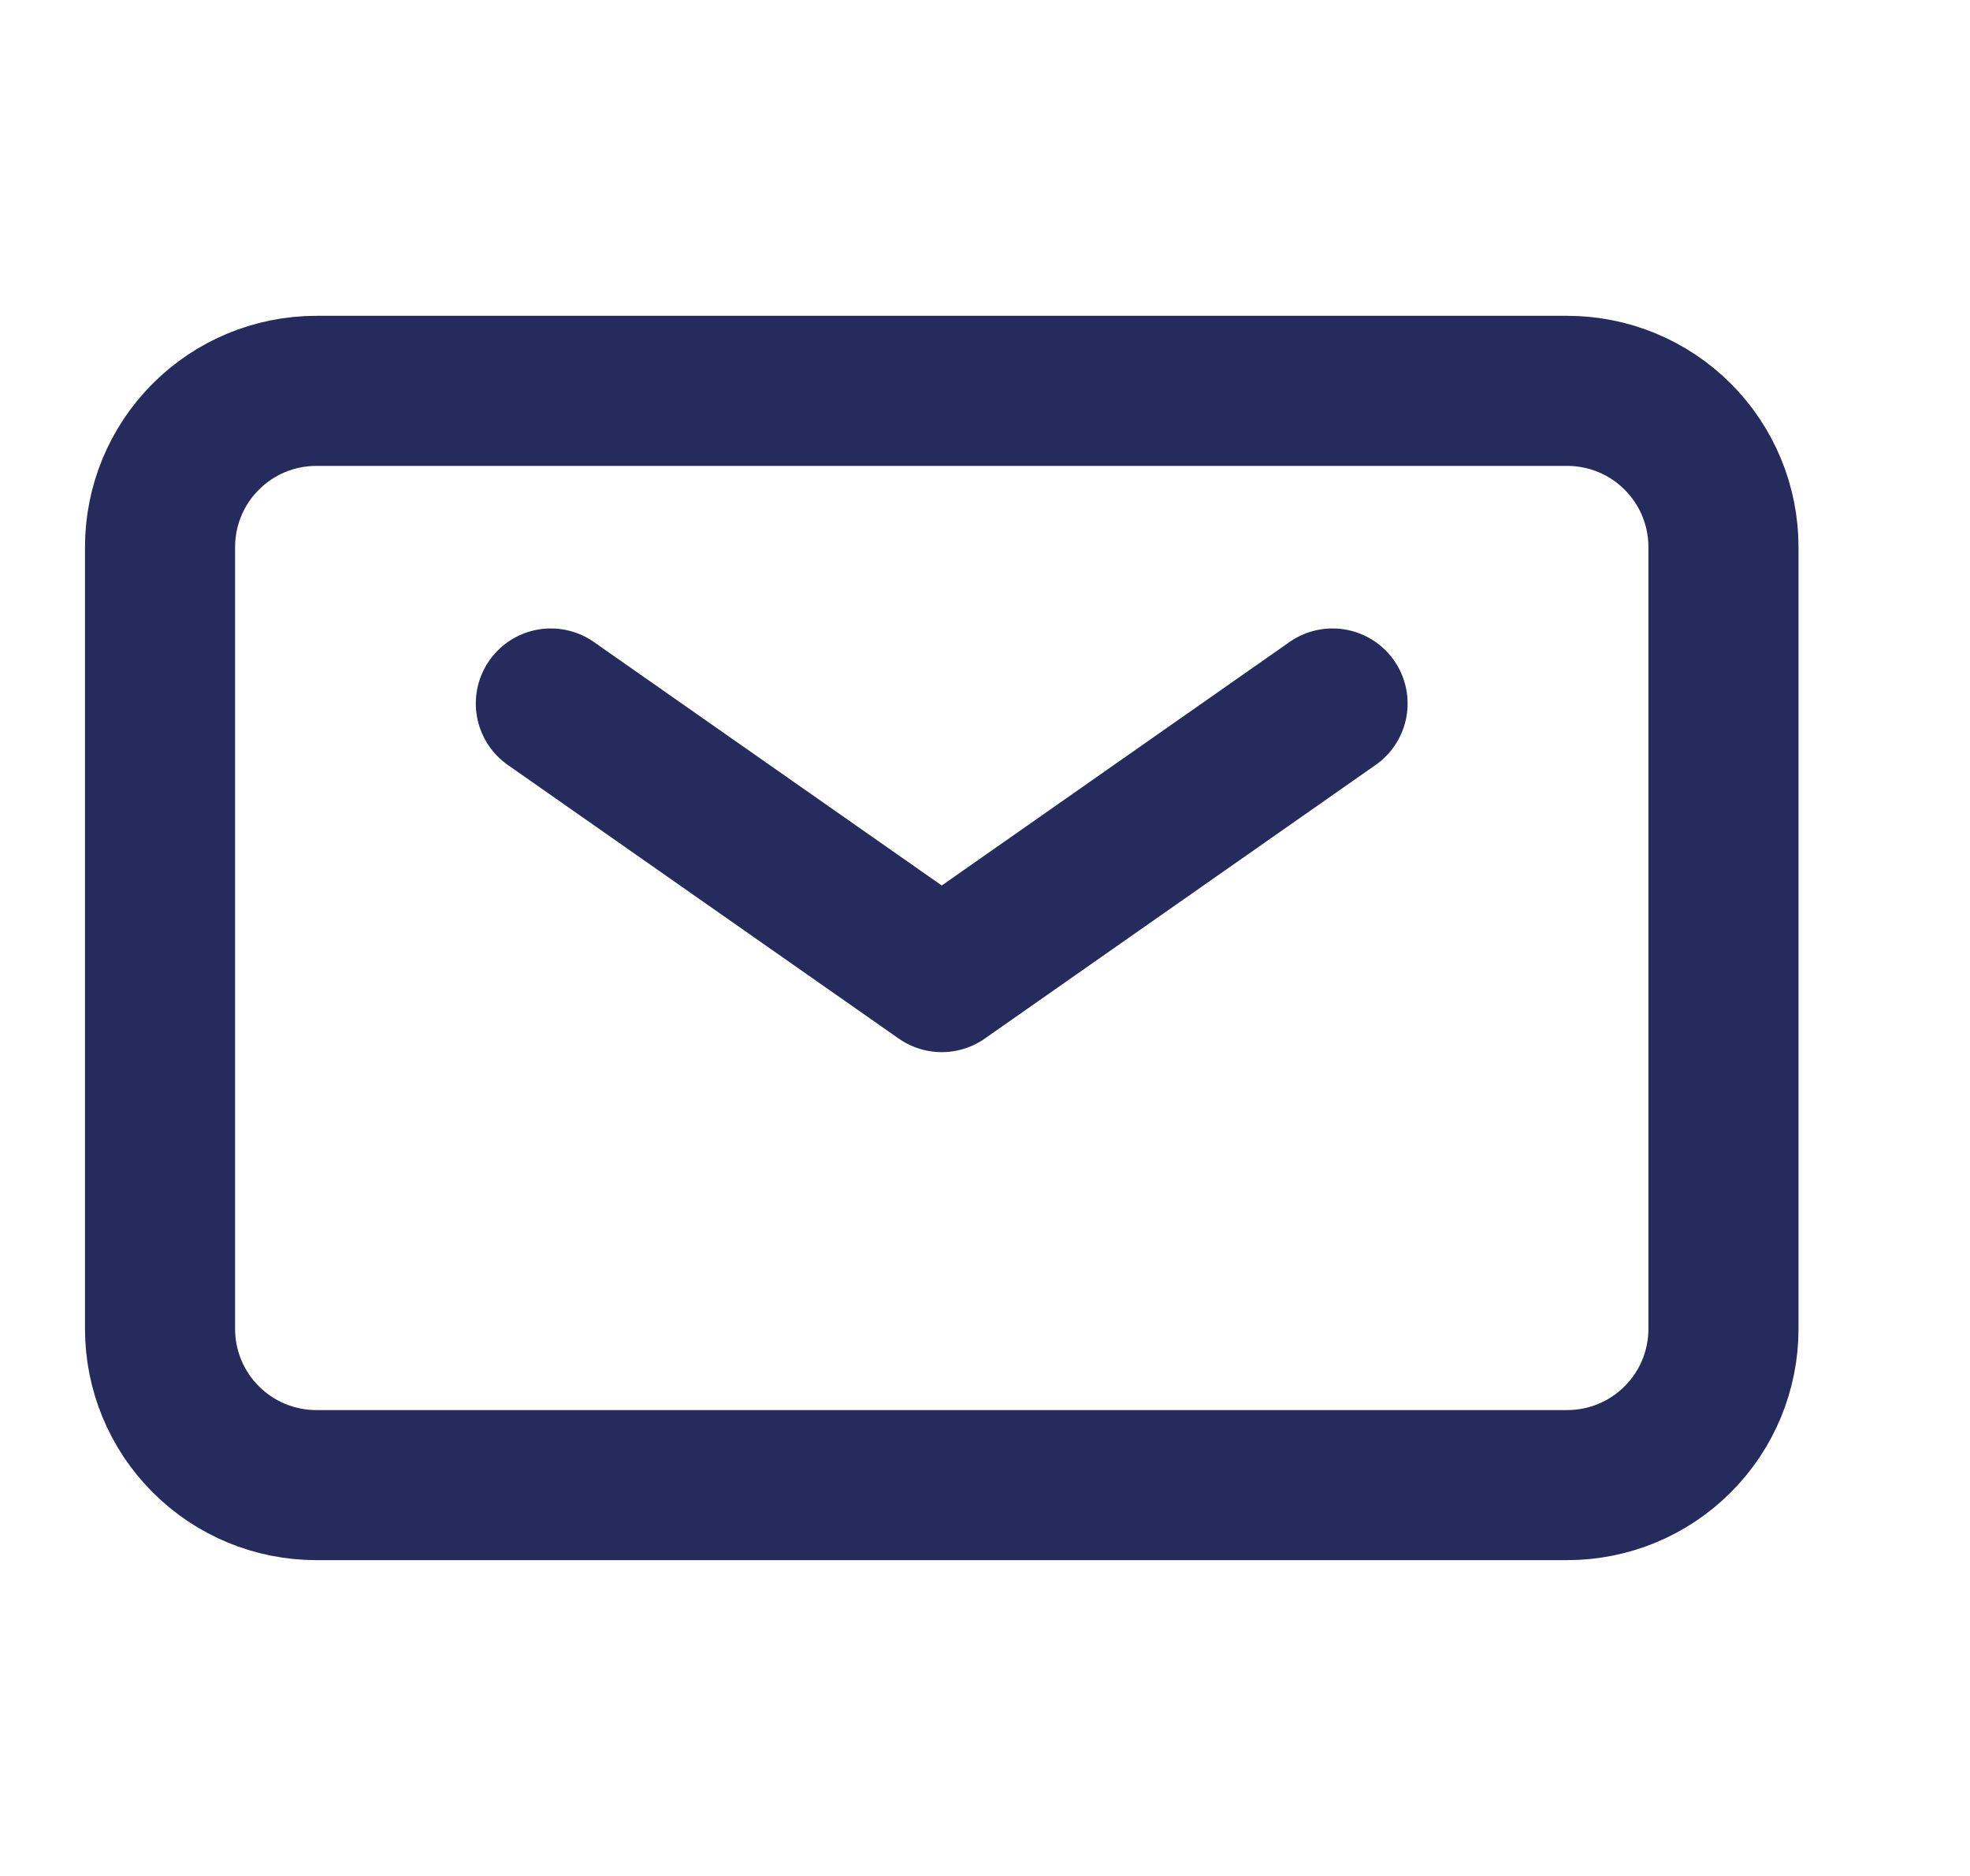 <svg width="21" height="20" viewBox="0 0 21 20" fill="none" xmlns="http://www.w3.org/2000/svg">
    <path d="M5.872 7.5L10.039 10.417L14.205 7.5" stroke="#252B5C" stroke-width="1.6" stroke-linecap="round" stroke-linejoin="round"/>
    <path d="M1.706 14.167V5.833C1.706 5.391 1.881 4.967 2.194 4.655C2.506 4.342 2.93 4.167 3.372 4.167H16.706C17.148 4.167 17.572 4.342 17.884 4.655C18.197 4.967 18.372 5.391 18.372 5.833V14.167C18.372 14.609 18.197 15.033 17.884 15.345C17.572 15.658 17.148 15.833 16.706 15.833H3.372C2.93 15.833 2.506 15.658 2.194 15.345C1.881 15.033 1.706 14.609 1.706 14.167Z" stroke="#252B5C" stroke-width="1.6"/>
</svg>
